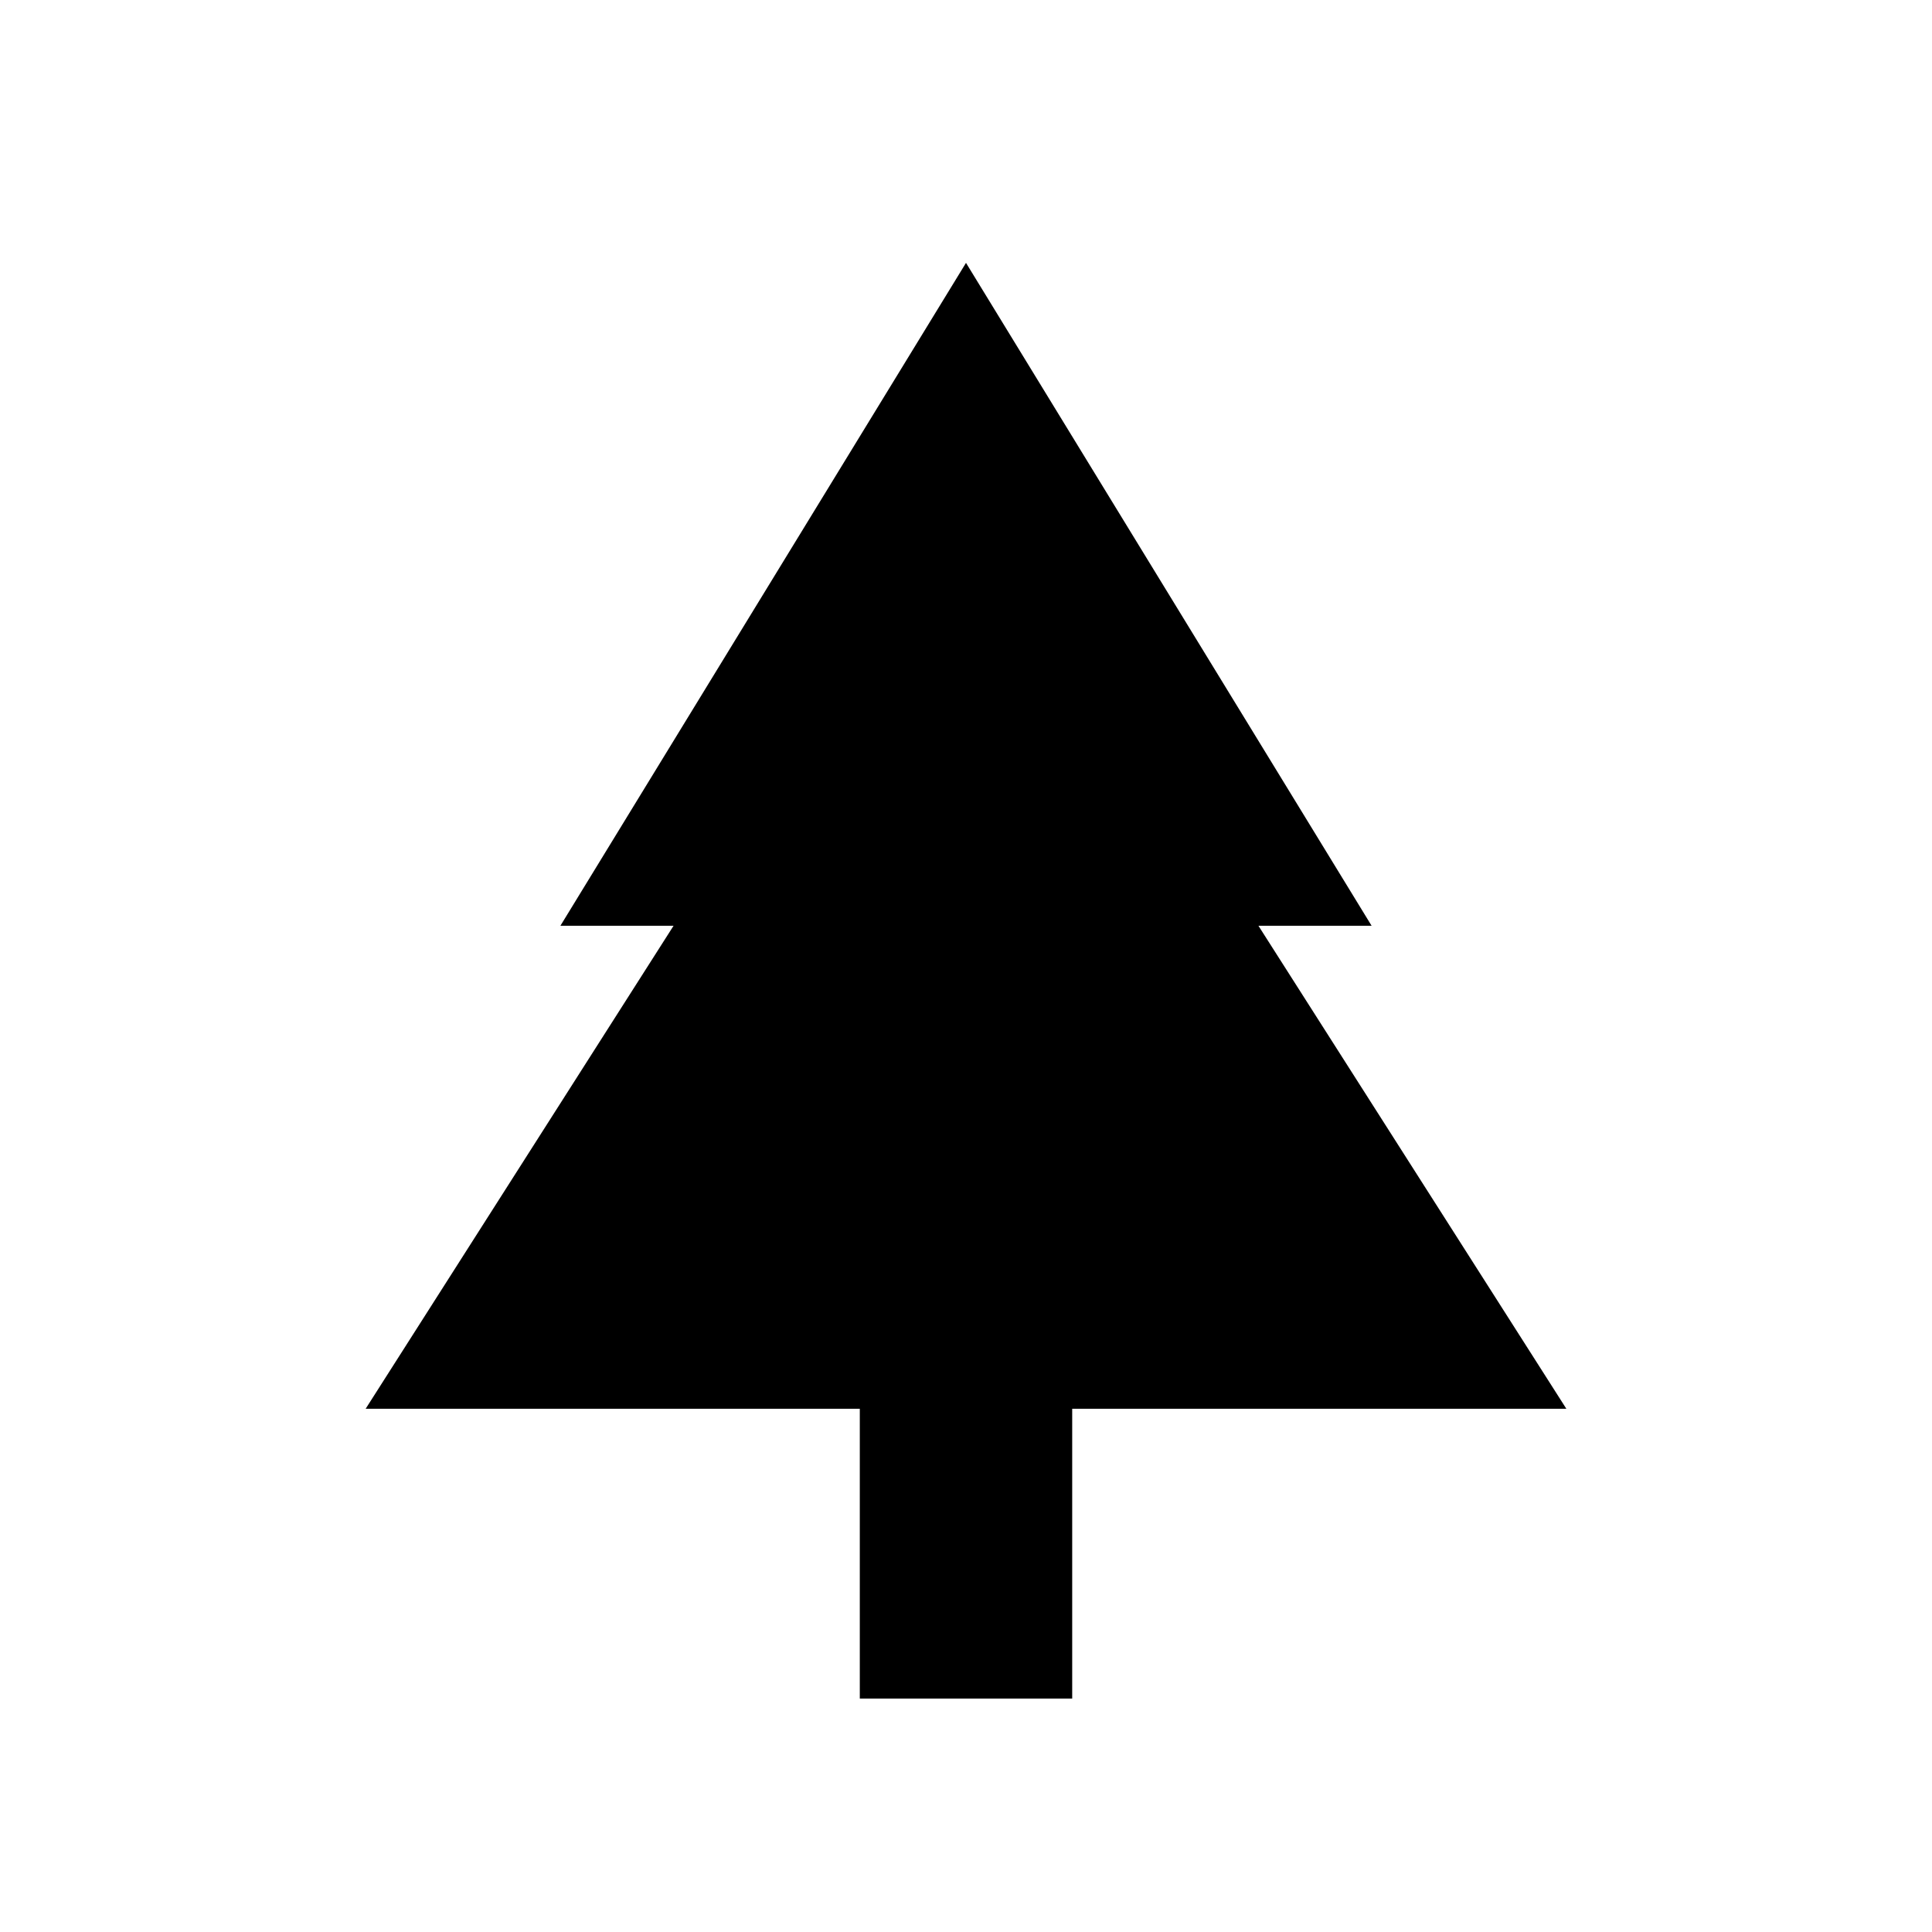 <svg xmlns="http://www.w3.org/2000/svg" height="20" viewBox="0 -960 960 960" width="20"><path d="M532.768-116.001H427.232v-144H181.695l153-240h-56.231L480-829.382l201.536 329.381h-56.231l153 240H532.768v144Z"/></svg>